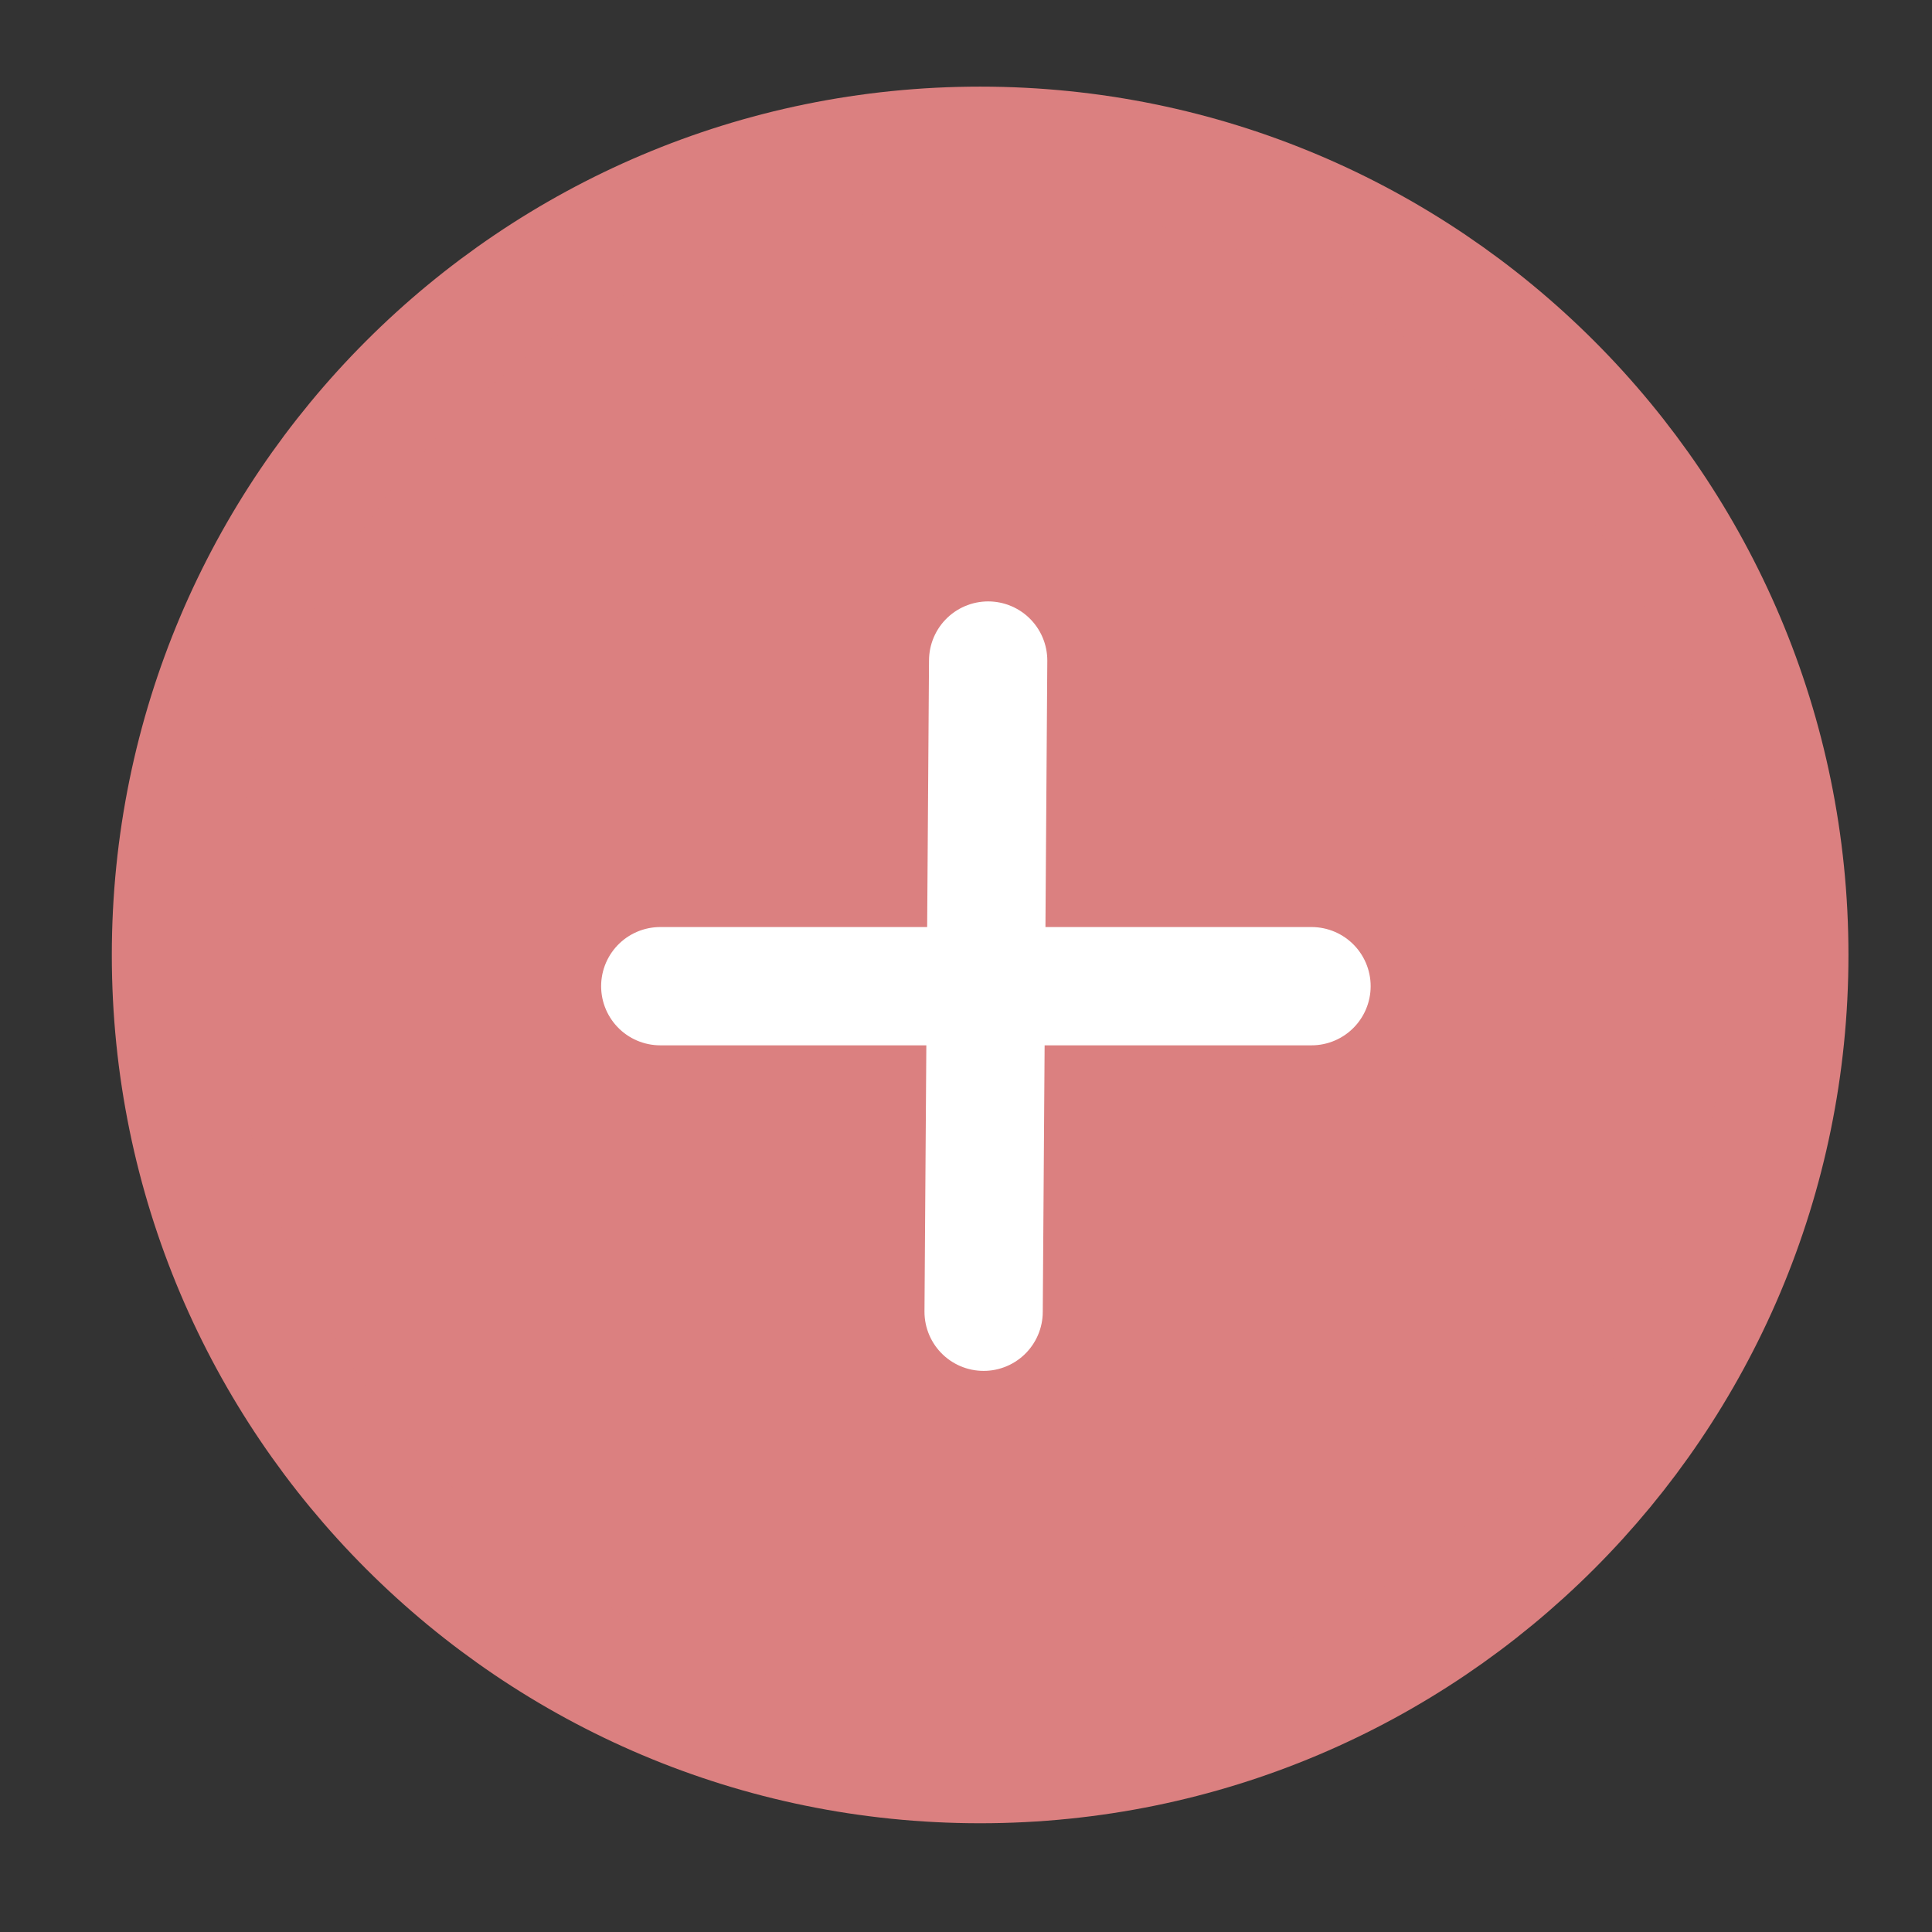 <svg width="49" height="49" viewBox="0 0 49 49" fill="none" xmlns="http://www.w3.org/2000/svg">
<rect x="0" y="0" width="49" height="49" fill="#333333" stroke="none"/>
<path d="M24.858 3.697C36.193 3.697 45.381 12.885 45.381 24.22C45.381 35.554 36.193 44.742 24.858 44.742C13.524 44.742 4.336 35.554 4.336 24.22C4.336 12.885 13.524 3.697 24.858 3.697Z" fill="#DB8080" stroke="#DB8080" stroke-width="3"/>
<path d="M16.746 25.012L33.263 25.012" stroke="white" stroke-width="3" stroke-linecap="round" stroke-linejoin="round"/>
<path d="M25.062 16.753L24.947 33.269" stroke="white" stroke-width="3" stroke-linecap="round" stroke-linejoin="round"/>
</svg>
